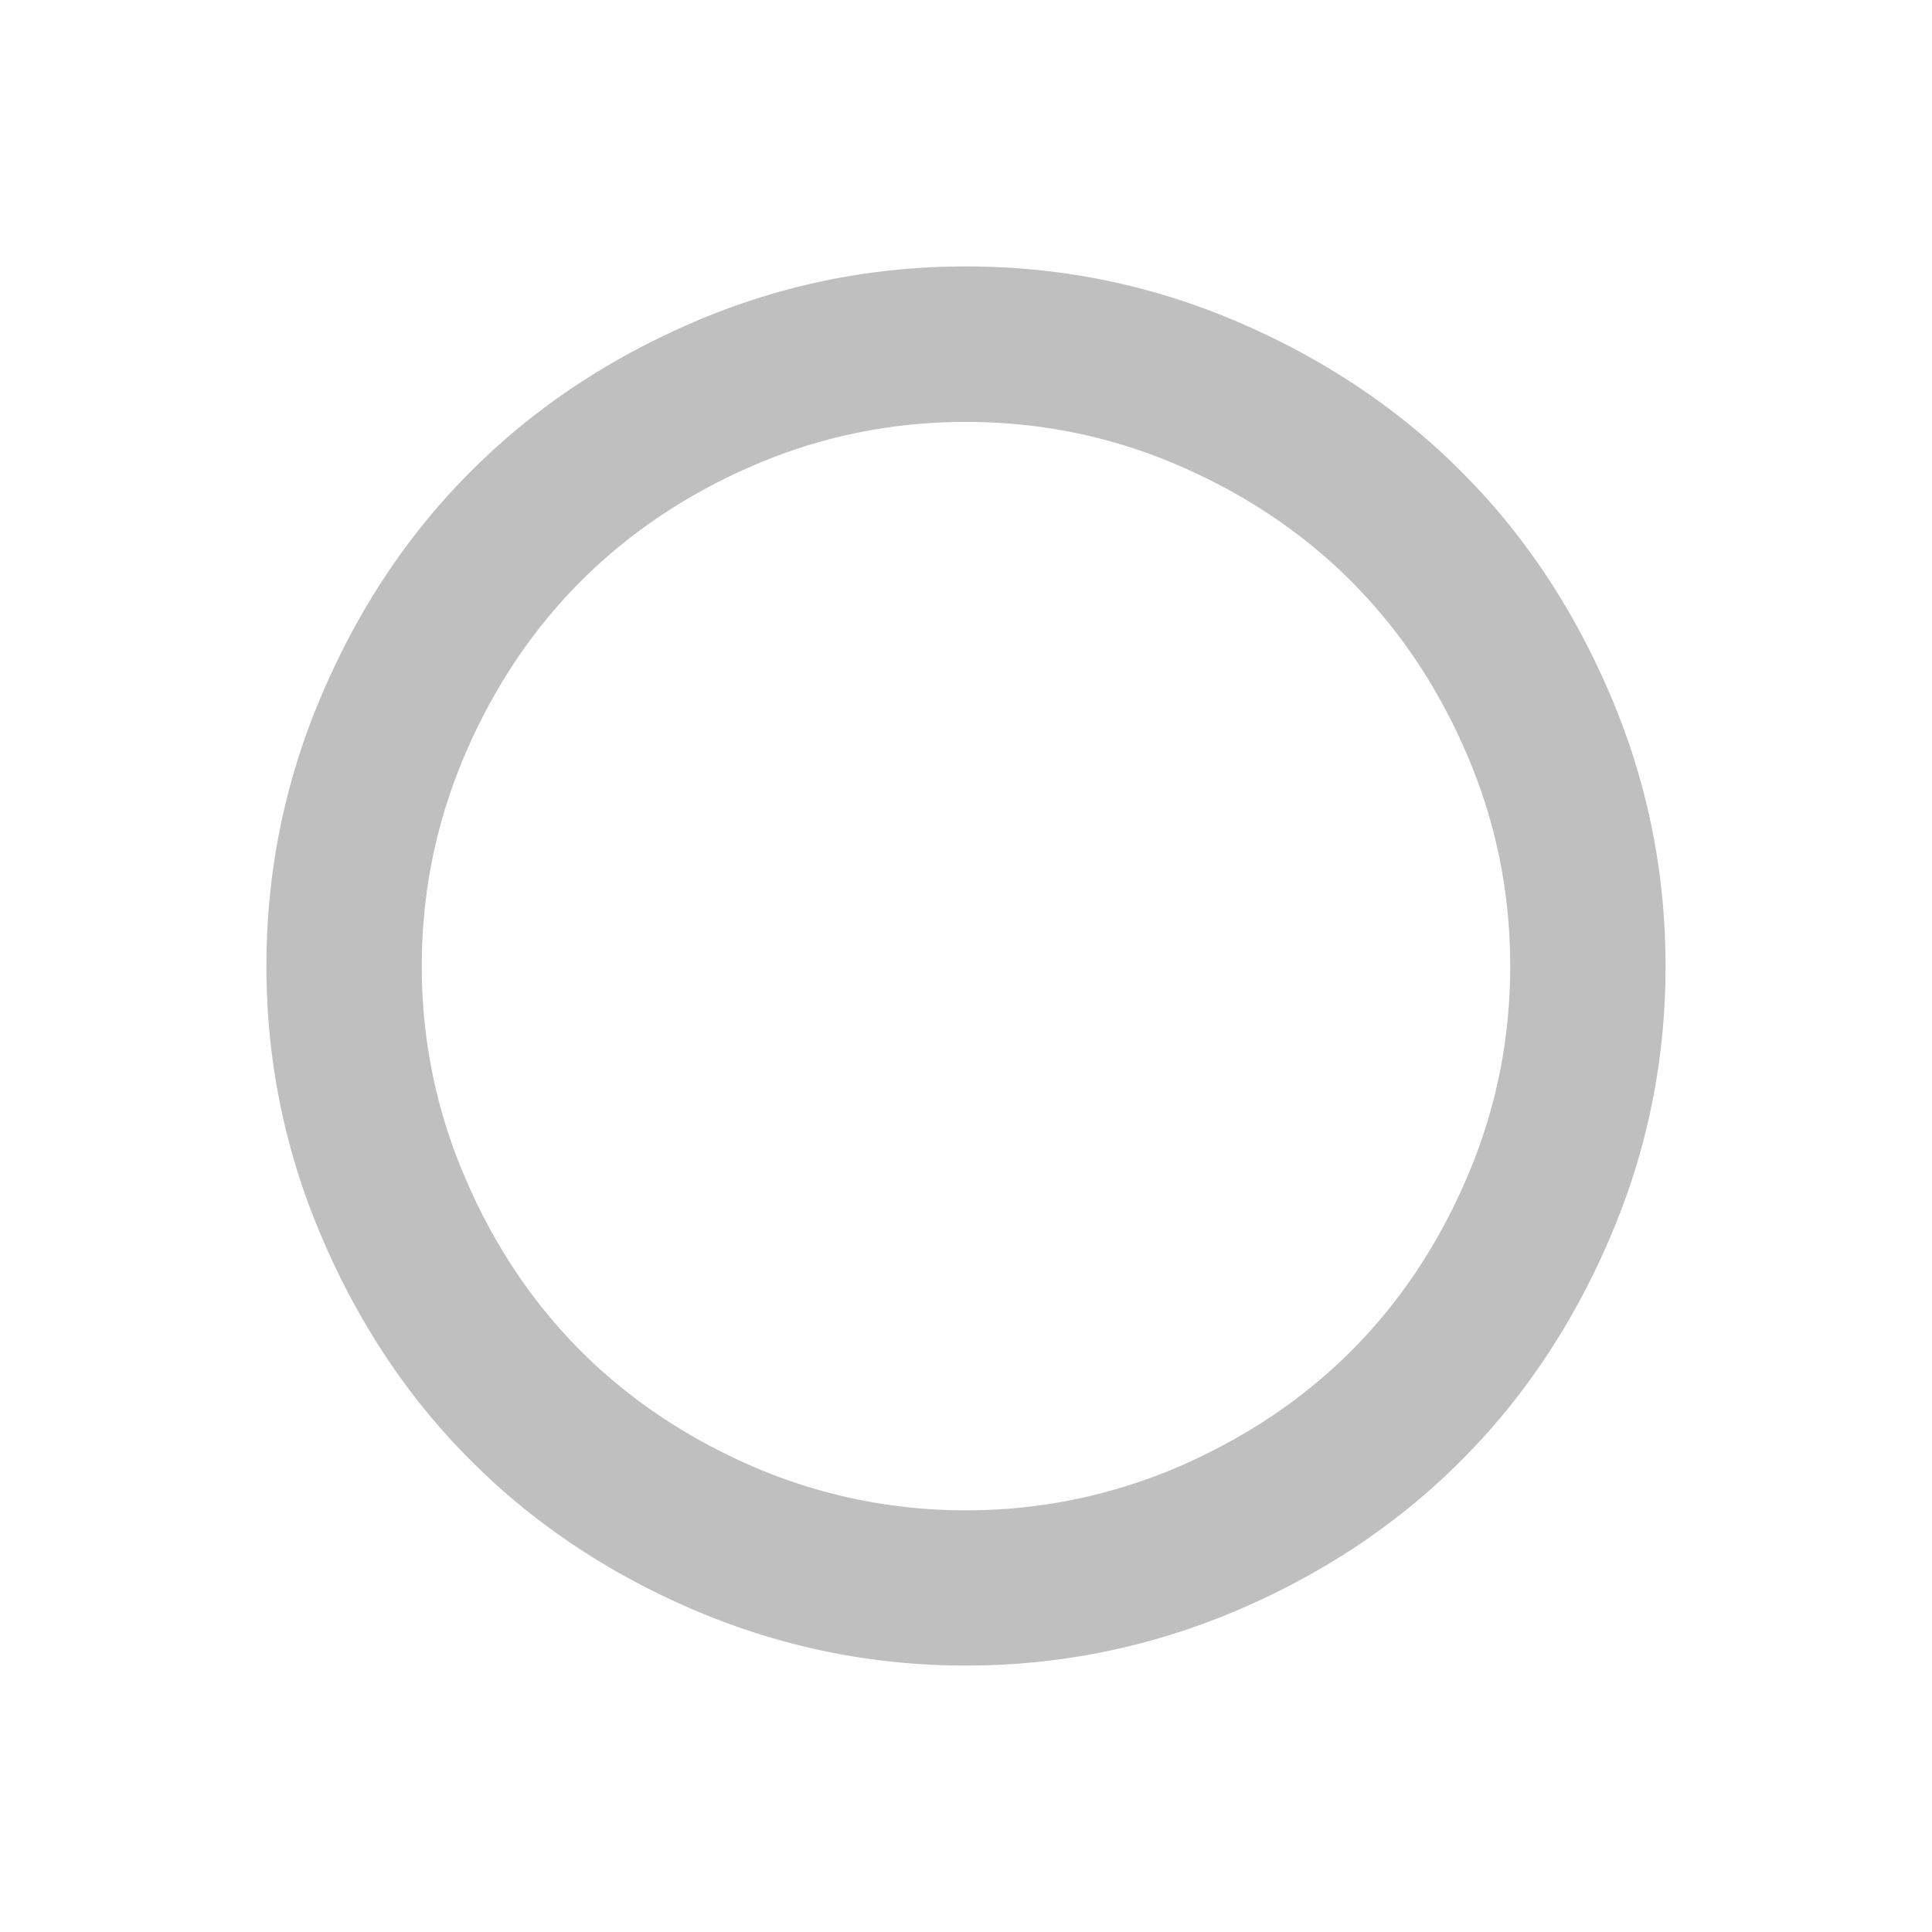 <?xml version="1.0" standalone="no"?><!DOCTYPE svg PUBLIC "-//W3C//DTD SVG 1.1//EN" "http://www.w3.org/Graphics/SVG/1.1/DTD/svg11.dtd"><svg t="1582526556023" class="icon" viewBox="0 0 1024 1024" version="1.1" xmlns="http://www.w3.org/2000/svg" p-id="1411" xmlns:xlink="http://www.w3.org/1999/xlink" width="200" height="200"><defs><style type="text/css"></style></defs><path d="M512.003 223.625c-39.078 0-76.408 7.548-112.023 22.797-35.615 15.249-66.284 35.854-92.034 61.537-25.756 25.823-46.282 56.452-61.511 92.028-15.262 35.708-22.883 72.932-22.883 112.076 0 39.012 7.621 76.369 22.883 111.944 15.229 35.715 35.754 66.344 61.511 92.167 25.75 25.69 56.419 46.15 92.034 61.53a284.035 284.035 0 0 0 112.023 22.803c39.065 0 76.395-7.694 112.01-22.803 35.615-15.381 66.284-35.847 92.034-61.53 25.756-25.823 46.282-56.452 61.511-92.167 15.288-35.576 22.883-72.932 22.883-111.944 0-39.144-7.594-76.369-22.883-112.076-15.229-35.576-35.754-66.212-61.511-92.034-25.75-25.677-56.419-46.282-92.034-61.53C588.398 231.18 551.062 223.625 511.997 223.625m0-82.414c50.202 0 98.258 9.753 144.024 29.398 45.799 19.638 85.228 46.01 118.274 79.11 33.073 32.967 59.418 72.389 79.03 118.261 19.619 45.739 29.438 93.815 29.451 143.944 0.04 50.275-9.819 98.351-29.451 144.09-19.625 45.871-45.971 85.294-79.03 118.254-33.033 33.106-72.436 59.478-118.274 79.123C610.195 872.89 562.192 882.782 512.003 882.782c-50.188 0-98.192-9.892-144.024-29.398-45.852-19.638-85.267-46.01-118.287-79.11C216.627 741.308 190.288 701.885 170.662 656.007 151.031 610.275 141.172 562.198 141.211 511.93c0.013-50.135 9.832-98.212 29.451-143.944 19.612-45.885 45.951-85.3 79.03-118.267 33.04-33.106 72.475-59.471 118.287-79.116C413.739 150.964 461.788 141.211 511.997 141.211" p-id="1412" fill="#bfbfbf"></path></svg>
